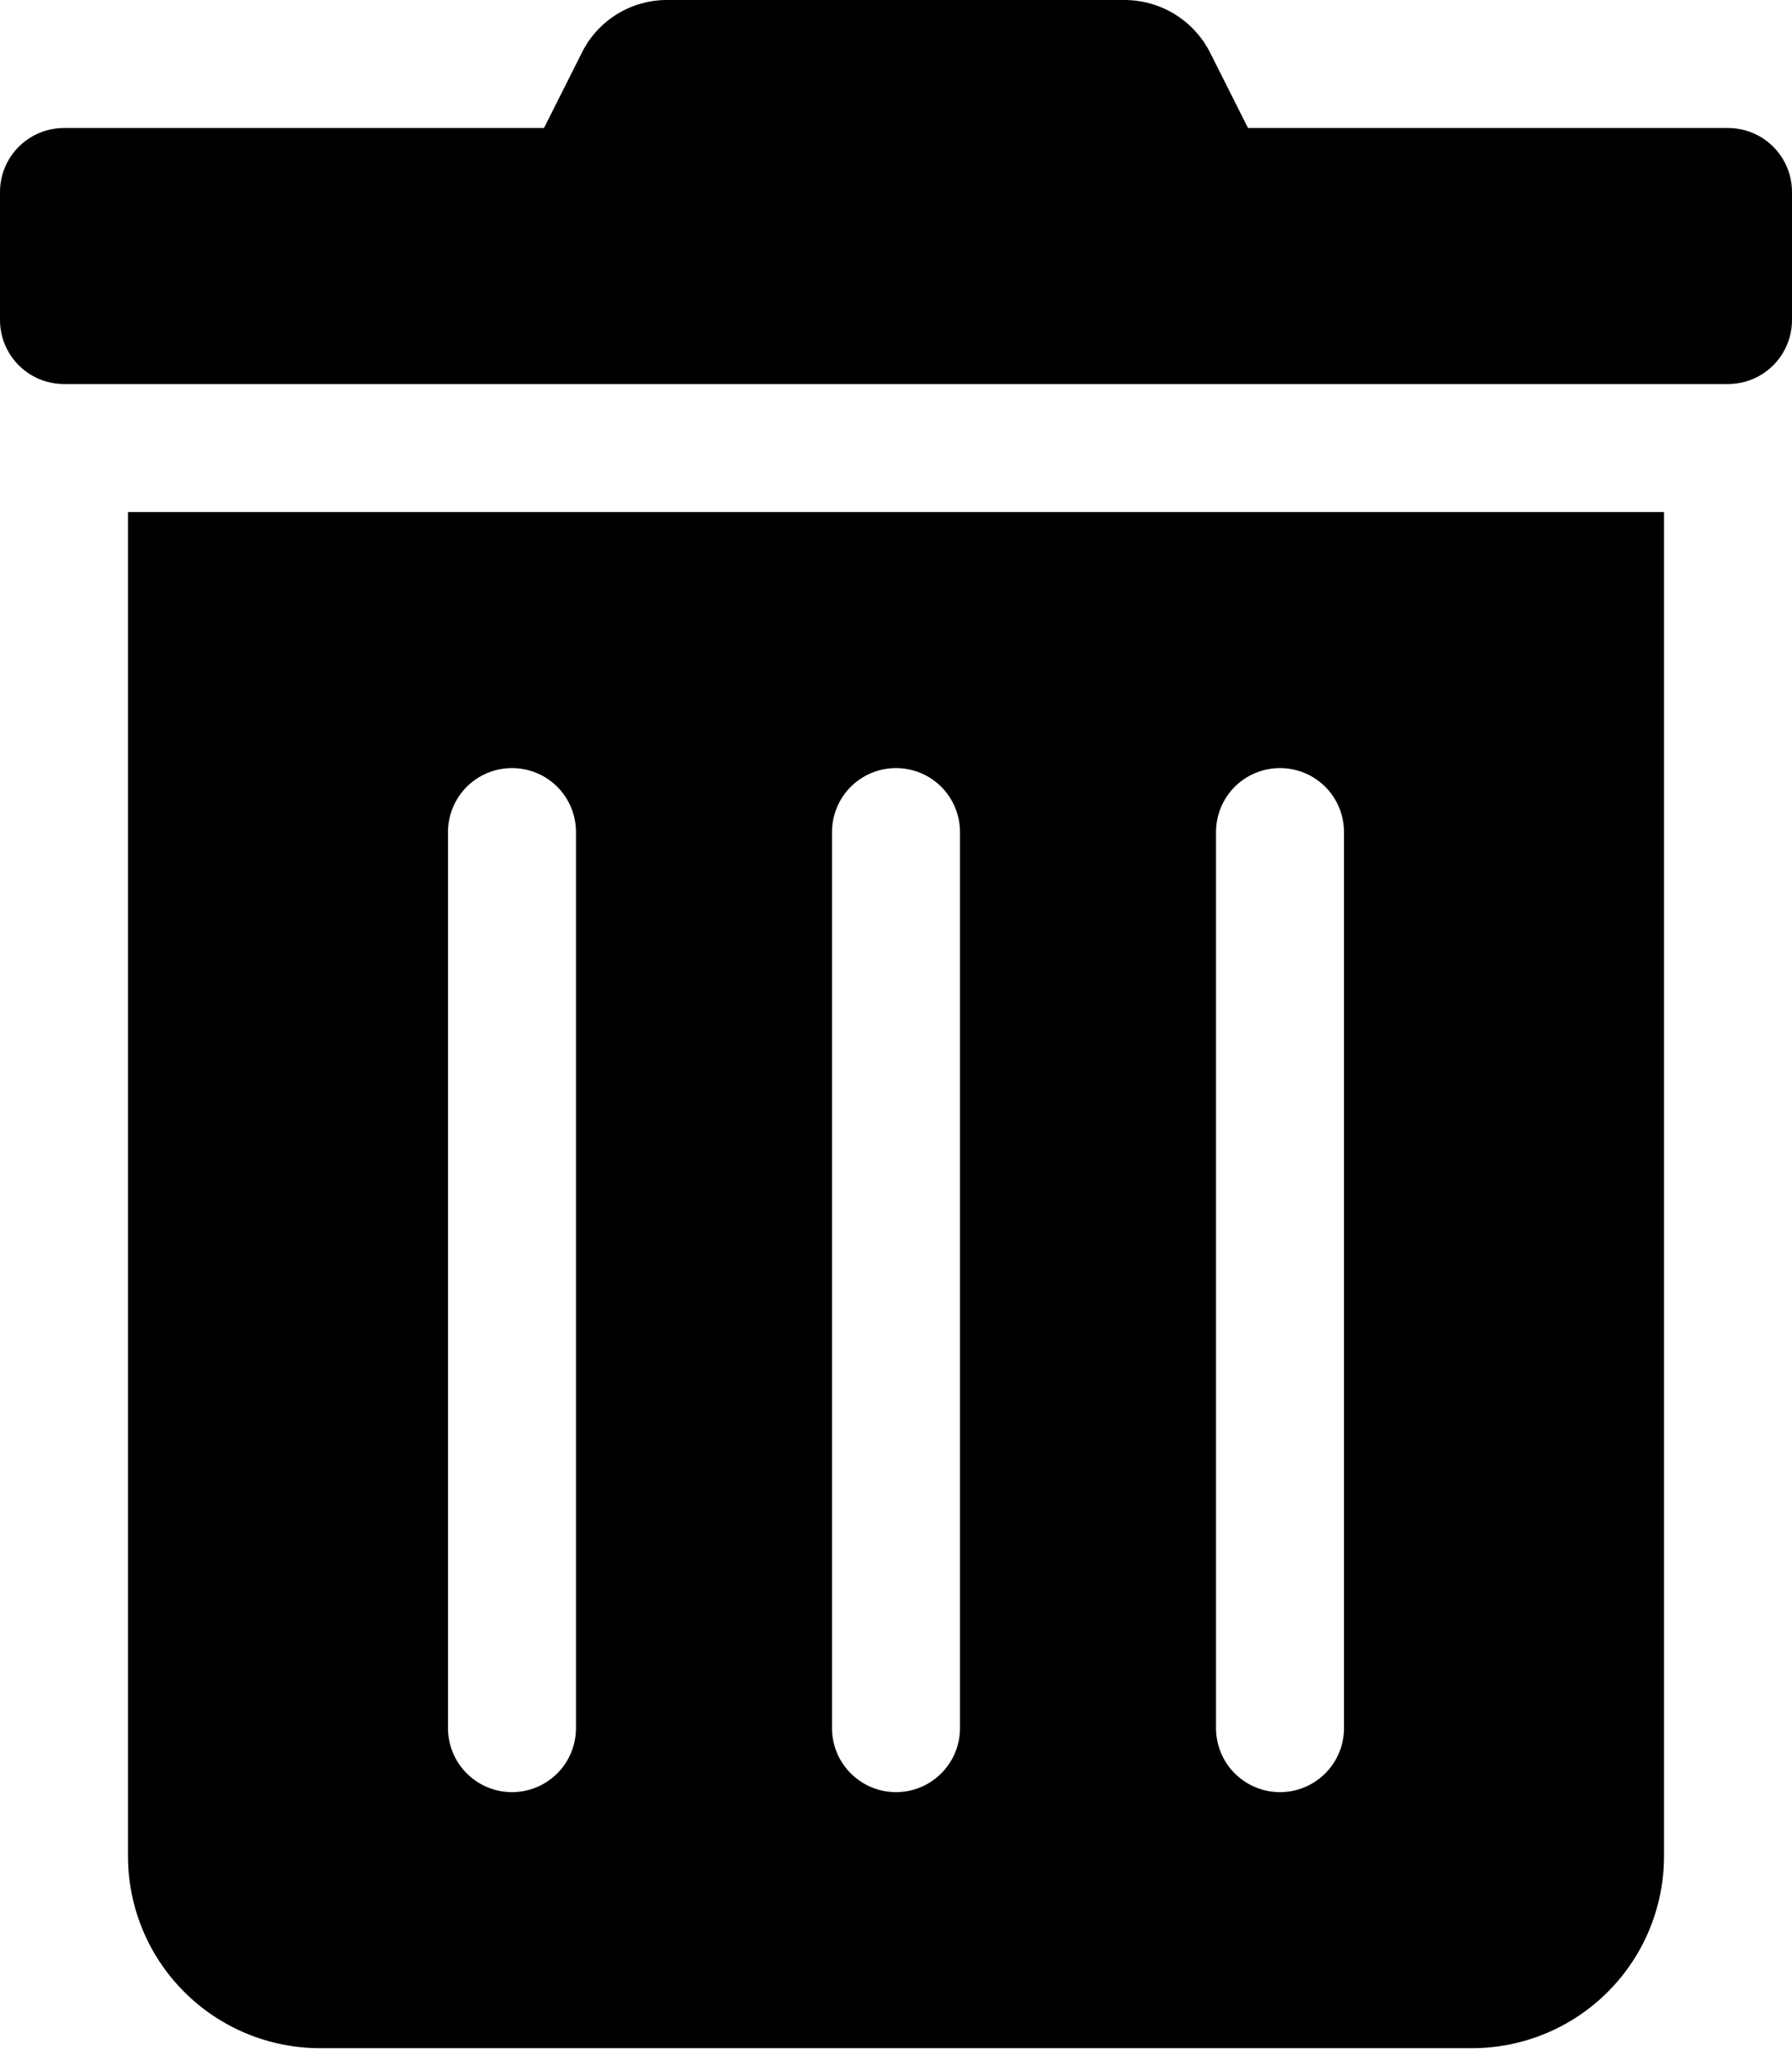 <svg width="45" height="52" viewBox="0 0 45 52" fill="none" xmlns="http://www.w3.org/2000/svg">
<path d="M3.214 46.607C3.214 47.886 3.722 49.112 4.626 50.016C5.531 50.921 6.757 51.429 8.036 51.429H36.964C38.243 51.429 39.469 50.921 40.374 50.016C41.278 49.112 41.786 47.886 41.786 46.607V12.857H3.214V46.607ZM30.536 20.893C30.536 20.467 30.705 20.058 31.006 19.756C31.308 19.455 31.717 19.286 32.143 19.286C32.569 19.286 32.978 19.455 33.279 19.756C33.581 20.058 33.75 20.467 33.75 20.893V43.393C33.75 43.819 33.581 44.228 33.279 44.529C32.978 44.831 32.569 45 32.143 45C31.717 45 31.308 44.831 31.006 44.529C30.705 44.228 30.536 43.819 30.536 43.393V20.893ZM20.893 20.893C20.893 20.467 21.062 20.058 21.364 19.756C21.665 19.455 22.074 19.286 22.5 19.286C22.926 19.286 23.335 19.455 23.636 19.756C23.938 20.058 24.107 20.467 24.107 20.893V43.393C24.107 43.819 23.938 44.228 23.636 44.529C23.335 44.831 22.926 45 22.5 45C22.074 45 21.665 44.831 21.364 44.529C21.062 44.228 20.893 43.819 20.893 43.393V20.893ZM11.25 20.893C11.25 20.467 11.419 20.058 11.721 19.756C12.022 19.455 12.431 19.286 12.857 19.286C13.283 19.286 13.692 19.455 13.994 19.756C14.295 20.058 14.464 20.467 14.464 20.893V43.393C14.464 43.819 14.295 44.228 13.994 44.529C13.692 44.831 13.283 45 12.857 45C12.431 45 12.022 44.831 11.721 44.529C11.419 44.228 11.25 43.819 11.25 43.393V20.893ZM43.393 3.214H31.339L30.395 1.336C30.195 0.934 29.887 0.597 29.506 0.361C29.124 0.125 28.684 -0 28.235 1.7611e-05H16.755C16.307 -0.002 15.868 0.123 15.488 0.359C15.107 0.595 14.802 0.934 14.605 1.336L13.661 3.214H1.607C1.181 3.214 0.772 3.384 0.471 3.685C0.169 3.986 0 4.395 0 4.821L0 8.036C0 8.462 0.169 8.871 0.471 9.172C0.772 9.474 1.181 9.643 1.607 9.643H43.393C43.819 9.643 44.228 9.474 44.529 9.172C44.831 8.871 45 8.462 45 8.036V4.821C45 4.395 44.831 3.986 44.529 3.685C44.228 3.384 43.819 3.214 43.393 3.214Z" fill="black"/>
</svg>

